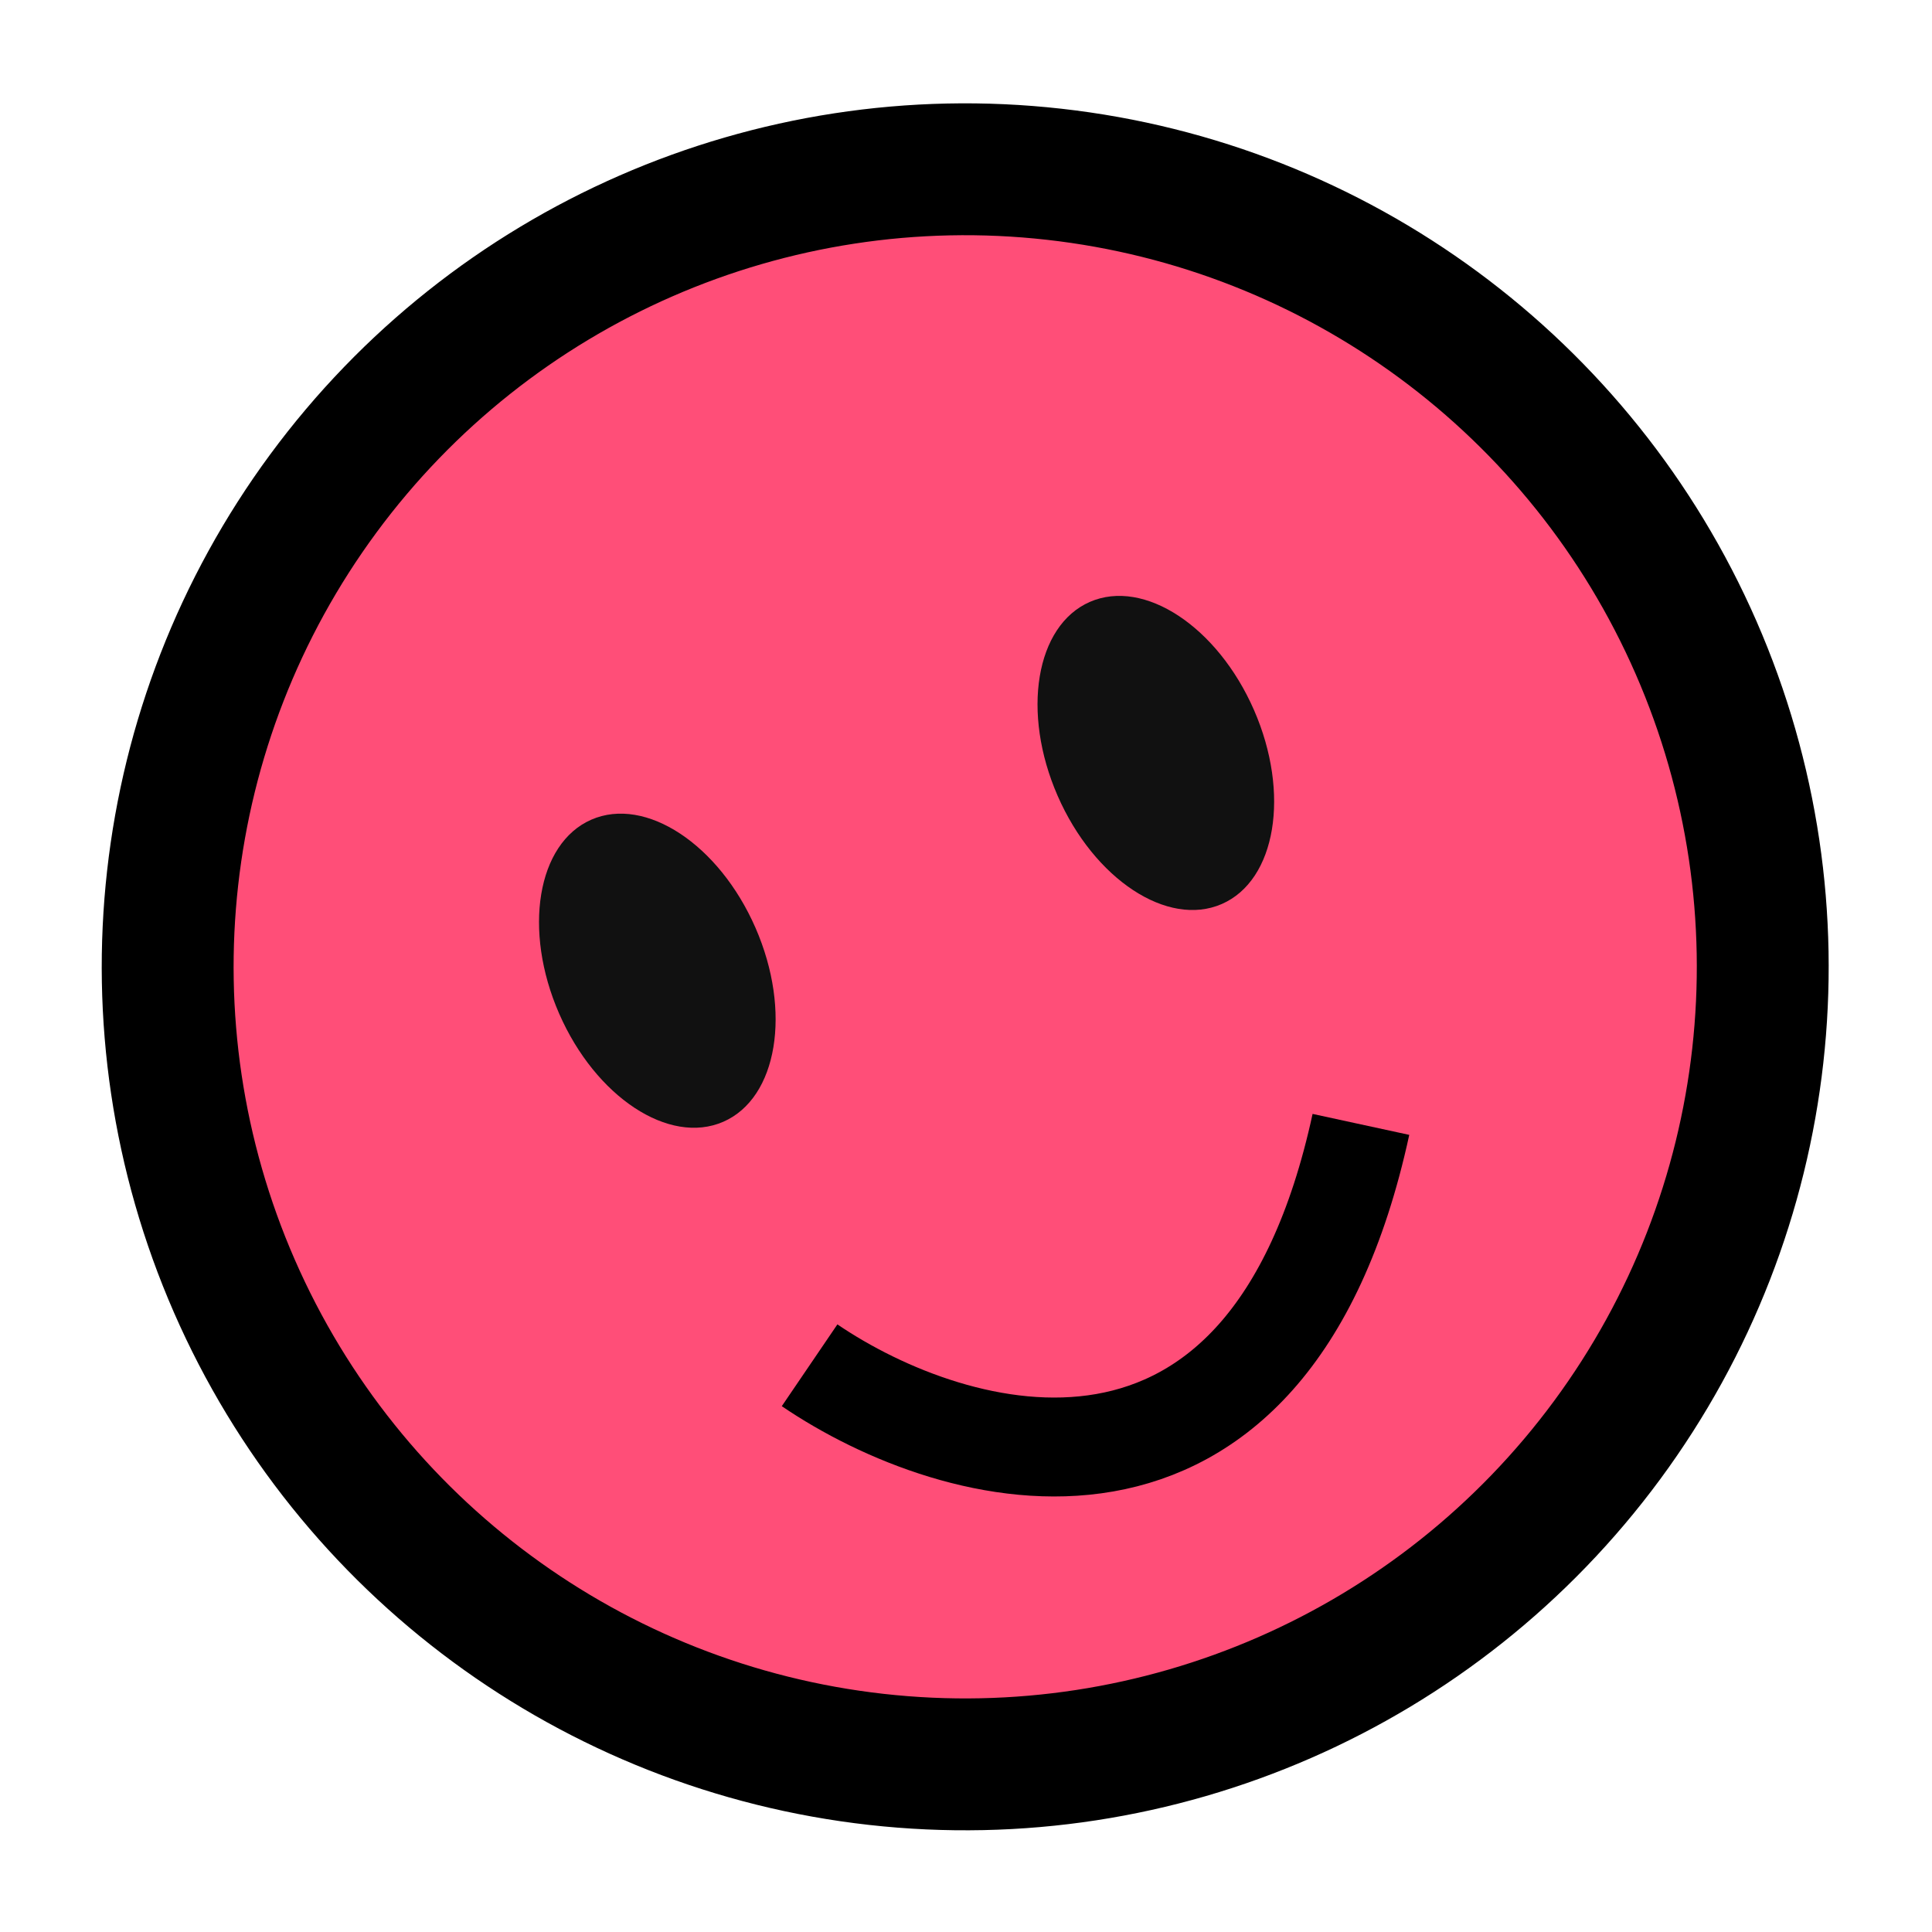 <svg width="66" height="66" viewBox="0 0 66 66" fill="none" xmlns="http://www.w3.org/2000/svg">
<circle cx="32.973" cy="33.028" r="27.245" transform="rotate(-23.6 32.973 33.028)" fill="#FF4E78" stroke="black" stroke-width="4.505"/>
<path d="M27.657 46.64C32.609 50.007 43.311 53.074 46.491 38.411" stroke="black" stroke-width="3.379"/>
<ellipse cx="22.455" cy="33.161" rx="3.66" ry="5.631" transform="rotate(-23.6 22.455 33.161)" fill="#111111"/>
<ellipse cx="39.485" cy="25.722" rx="3.66" ry="5.631" transform="rotate(-23.6 39.485 25.722)" fill="#111111"/>
</svg>
